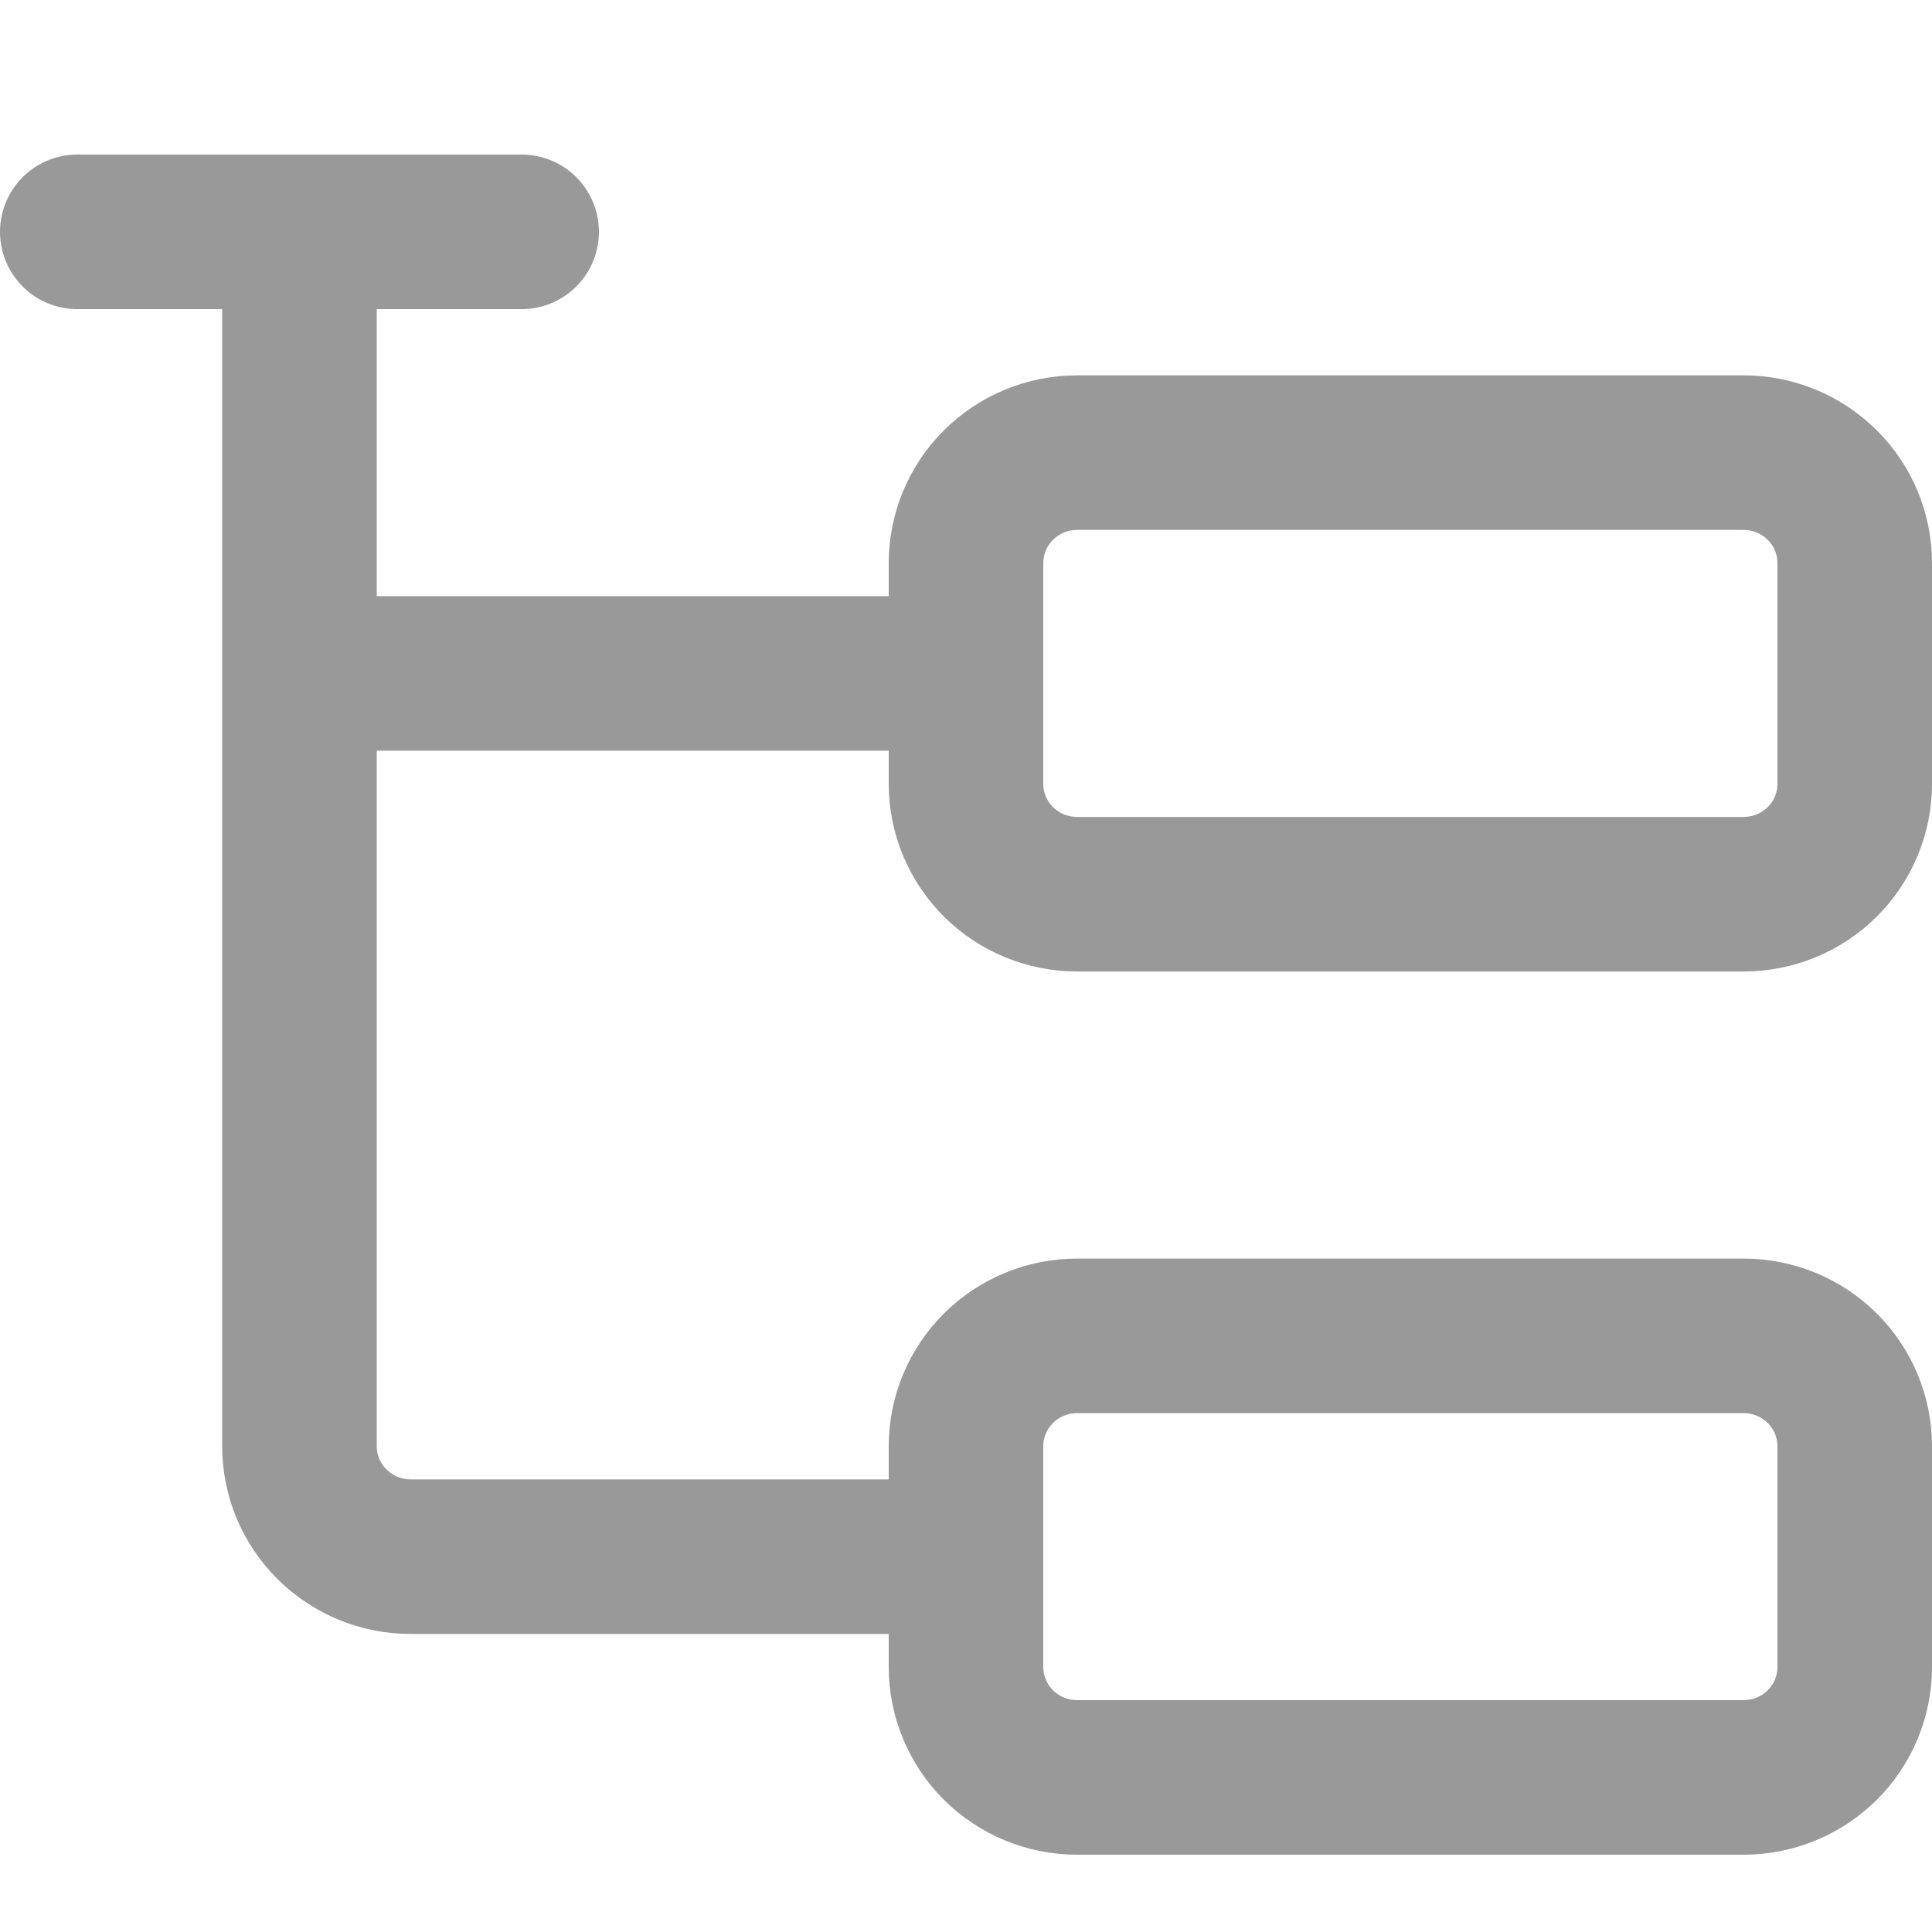 <svg width="25" height="25" viewBox="0 0 25 25" fill="none" xmlns="http://www.w3.org/2000/svg">
<path d="M3.875 8.714H12.5M1 3H6.75M3.875 3V18.714C3.875 19.093 4.026 19.456 4.296 19.724C4.566 19.992 4.931 20.143 5.312 20.143H12.5M12.5 7.286C12.5 6.907 12.652 6.543 12.921 6.276C13.191 6.008 13.556 5.857 13.938 5.857H22.562C22.944 5.857 23.309 6.008 23.579 6.276C23.849 6.543 24 6.907 24 7.286V10.143C24 10.522 23.849 10.885 23.579 11.153C23.309 11.421 22.944 11.571 22.562 11.571H13.938C13.556 11.571 13.191 11.421 12.921 11.153C12.652 10.885 12.5 10.522 12.5 10.143V7.286ZM12.5 18.714C12.5 18.335 12.652 17.972 12.921 17.704C13.191 17.436 13.556 17.286 13.938 17.286H22.562C22.944 17.286 23.309 17.436 23.579 17.704C23.849 17.972 24 18.335 24 18.714V21.571C24 21.95 23.849 22.314 23.579 22.582C23.309 22.849 22.944 23 22.562 23H13.938C13.556 23 13.191 22.849 12.921 22.582C12.652 22.314 12.5 21.95 12.5 21.571V18.714Z" stroke="#999999" stroke-width="2" stroke-linecap="round" stroke-linejoin="round"/>
</svg>
